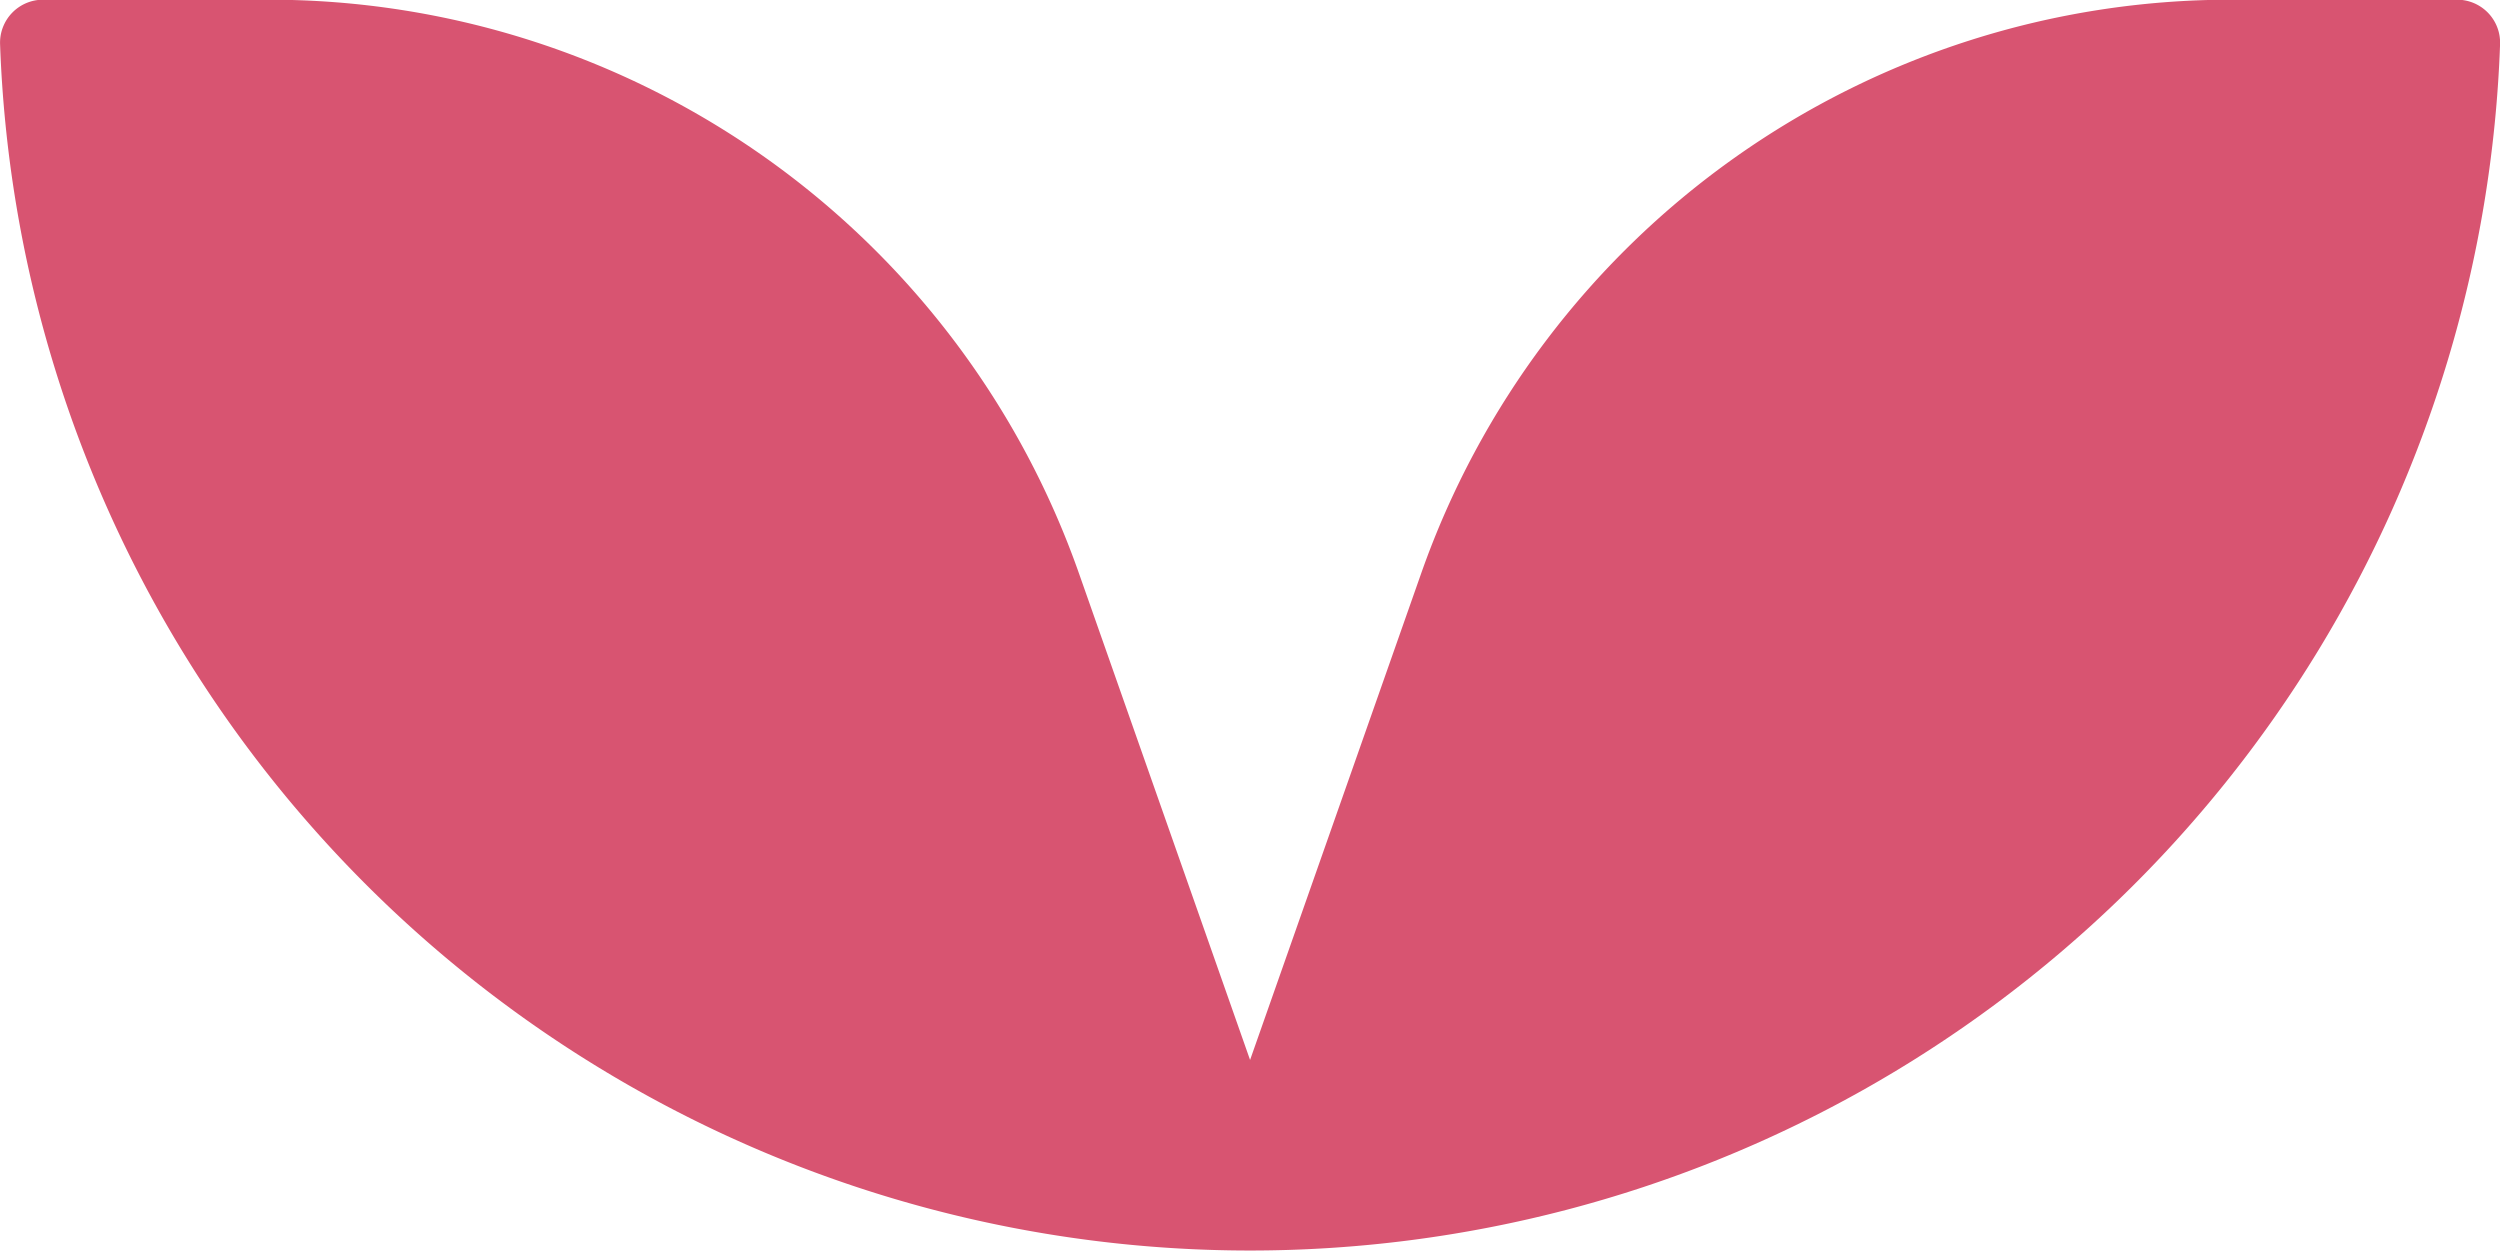 <svg xmlns="http://www.w3.org/2000/svg" width="33.73" height="16.875" viewBox="0 0 33.73 16.875">
  <path id="Path_9903" data-name="Path 9903" d="M-444.1-115.933a.58.58,0,0,0-.6-.58,16.876,16.876,0,0,0-16.276,16.865A16.876,16.876,0,0,0-444.7-82.783a.58.58,0,0,0,.6-.58v-3.052a11.58,11.58,0,0,0-7.739-10.924l-6.566-2.309,6.566-2.309a11.58,11.58,0,0,0,7.739-10.924Z" transform="translate(116.514 -444.104) rotate(-90)" fill="#d85471"/>
</svg>
